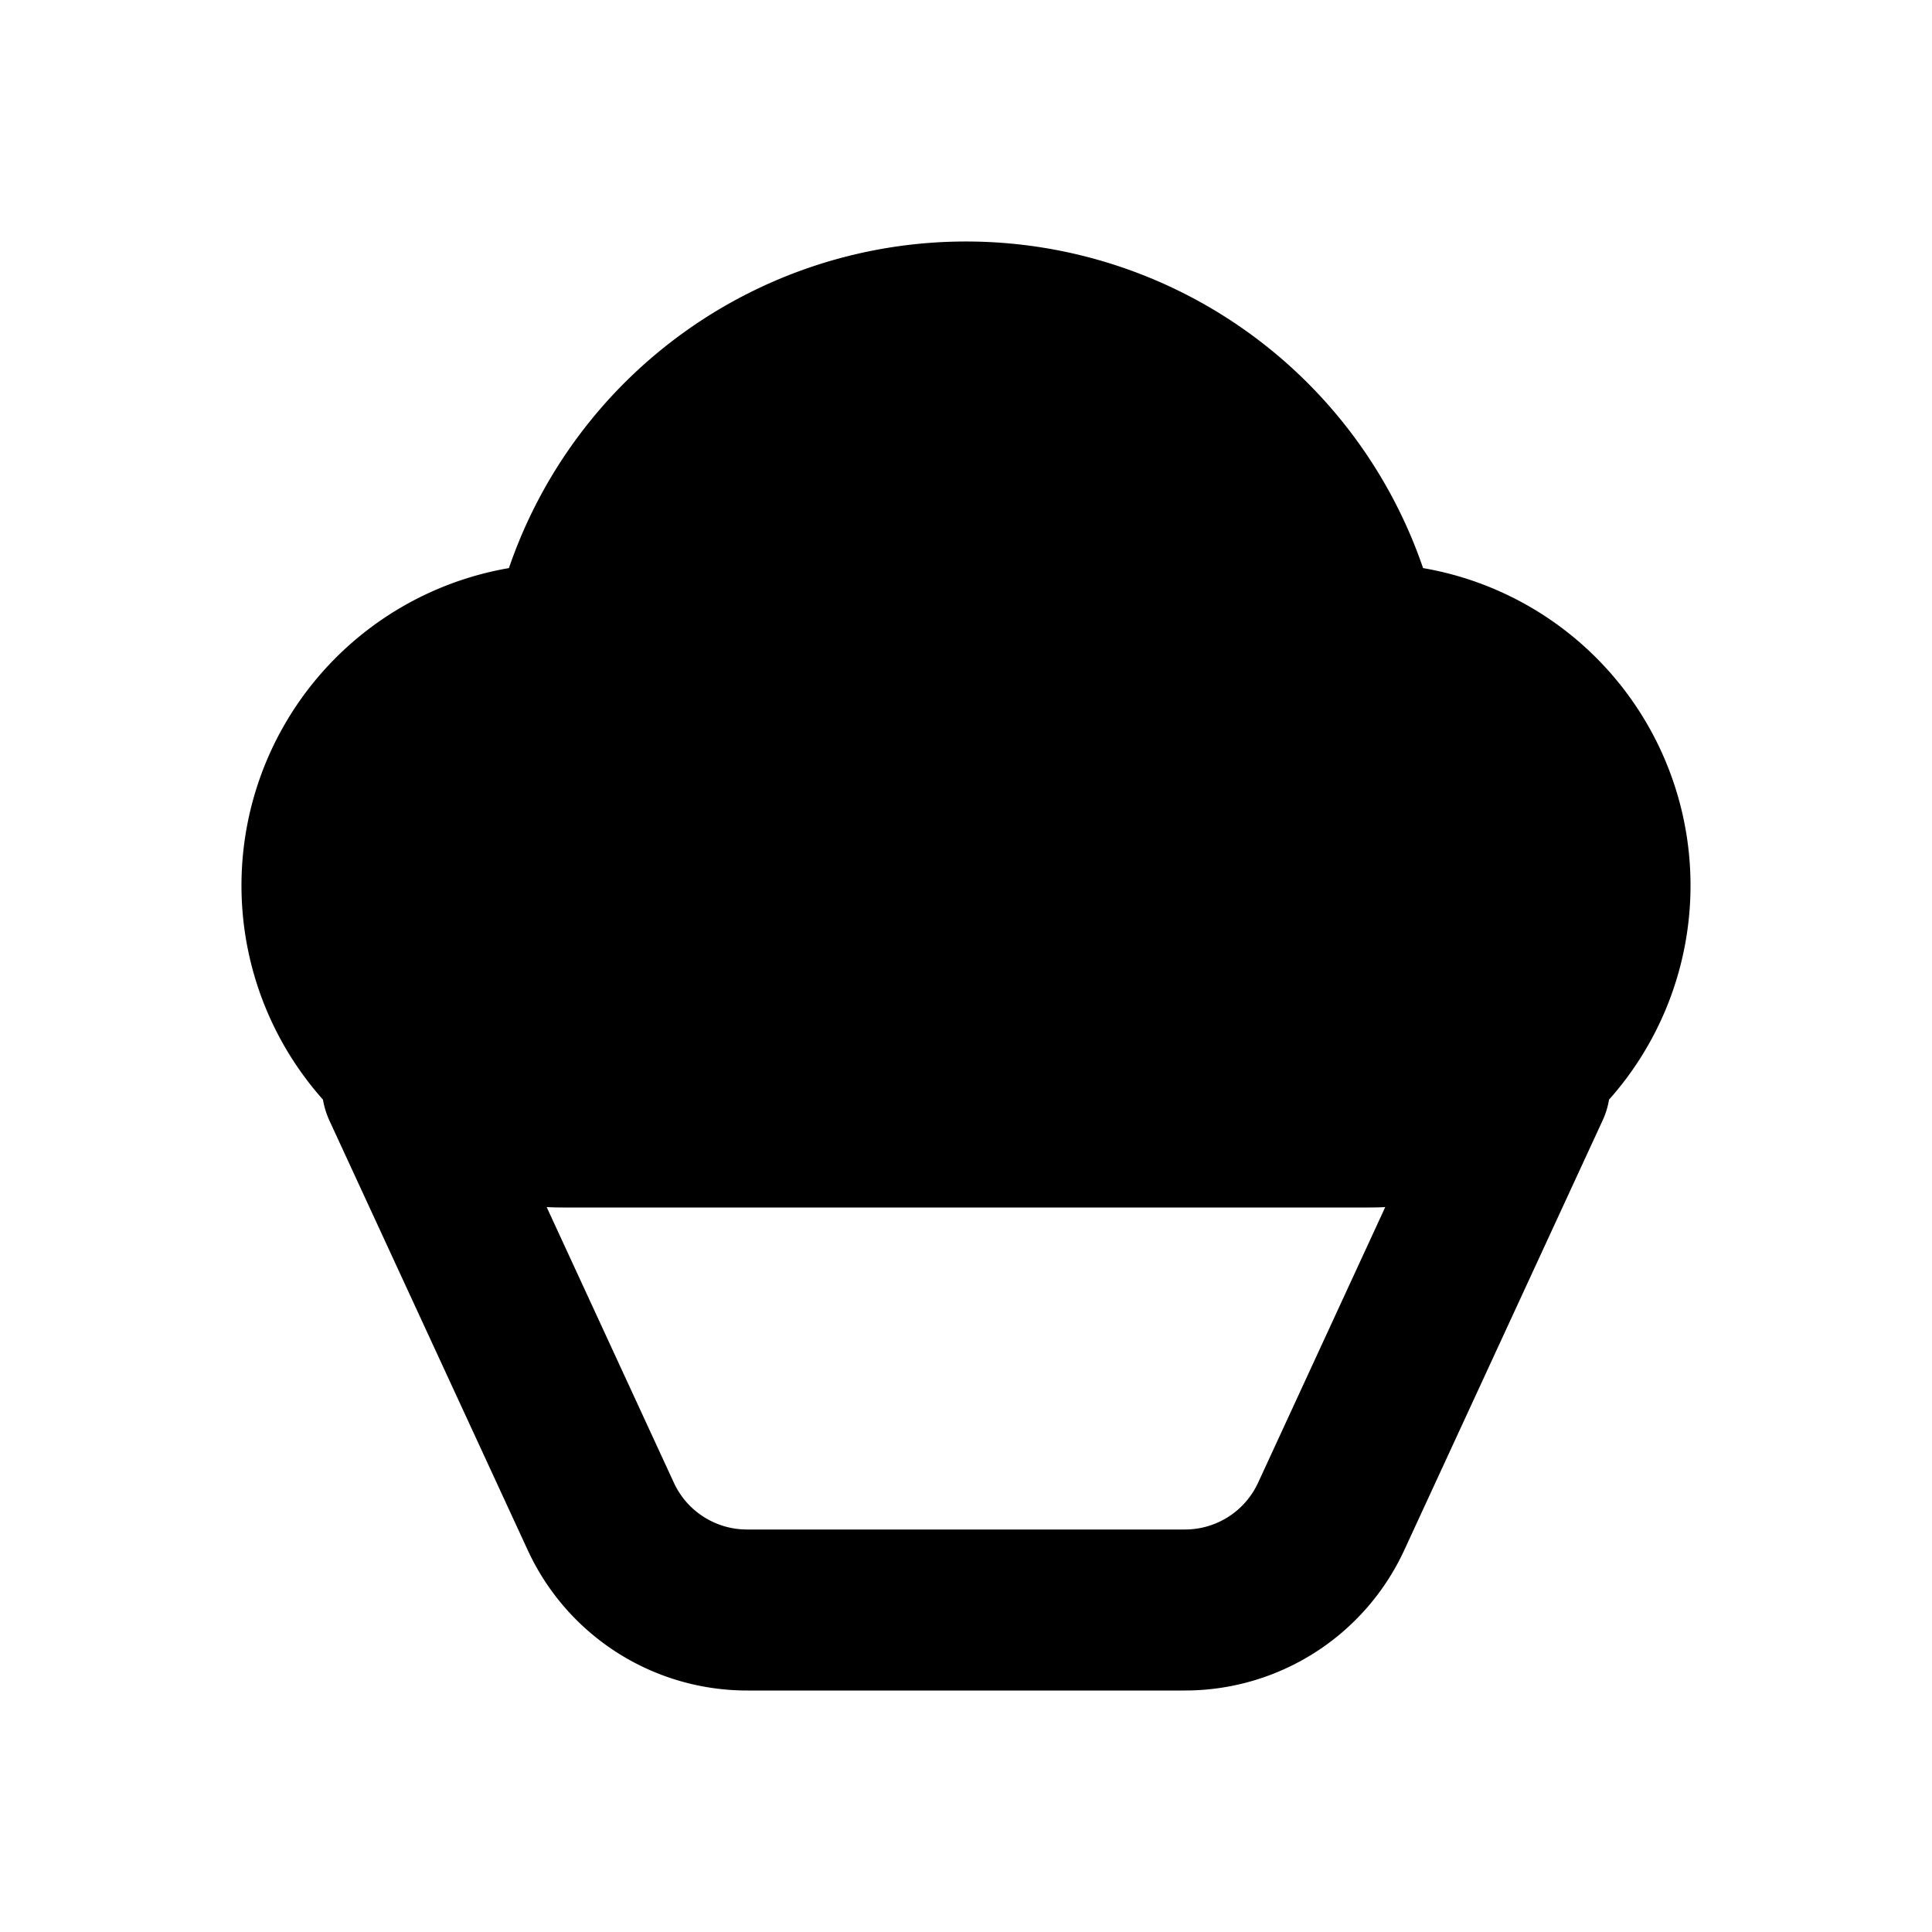 <svg xmlns="http://www.w3.org/2000/svg" width="3em" height="3em" viewBox="0 0 24 24"><g fill="none" fill-rule="evenodd"><path d="m12.594 23.258l-.012.002l-.071.035l-.02.004l-.014-.004l-.071-.036q-.016-.004-.024.006l-.004.01l-.017.428l.005.02l.01.013l.104.074l.015.004l.012-.004l.104-.074l.012-.016l.004-.017l-.017-.427q-.004-.016-.016-.018m.264-.113l-.014.002l-.184.093l-.01.01l-.003.011l.018.43l.005.012l.008.008l.201.092q.019.005.029-.008l.004-.014l-.034-.614q-.005-.019-.02-.022m-.715.002a.02.02 0 0 0-.027.006l-.006.014l-.034.614q.001.018.017.024l.015-.002l.201-.093l.01-.008l.003-.011l.018-.43l-.003-.012l-.01-.01z"/><path fill="currentColor" d="M12 3a6 6 0 0 0-5.678 4.057a4.001 4.001 0 0 0-2.31 6.603q.022.132.08.26l2.464 5.337A3 3 0 0 0 9.28 21h5.44a3 3 0 0 0 2.724-1.743l2.464-5.338a1 1 0 0 0 .08-.259a4.001 4.001 0 0 0-2.31-6.603A6 6 0 0 0 12 3m5.209 11.995Q17.105 15 17 15H7q-.105 0-.209-.005l1.58 3.424A1 1 0 0 0 9.28 19h5.44a1 1 0 0 0 .908-.58l1.58-3.425Z"/></g></svg>